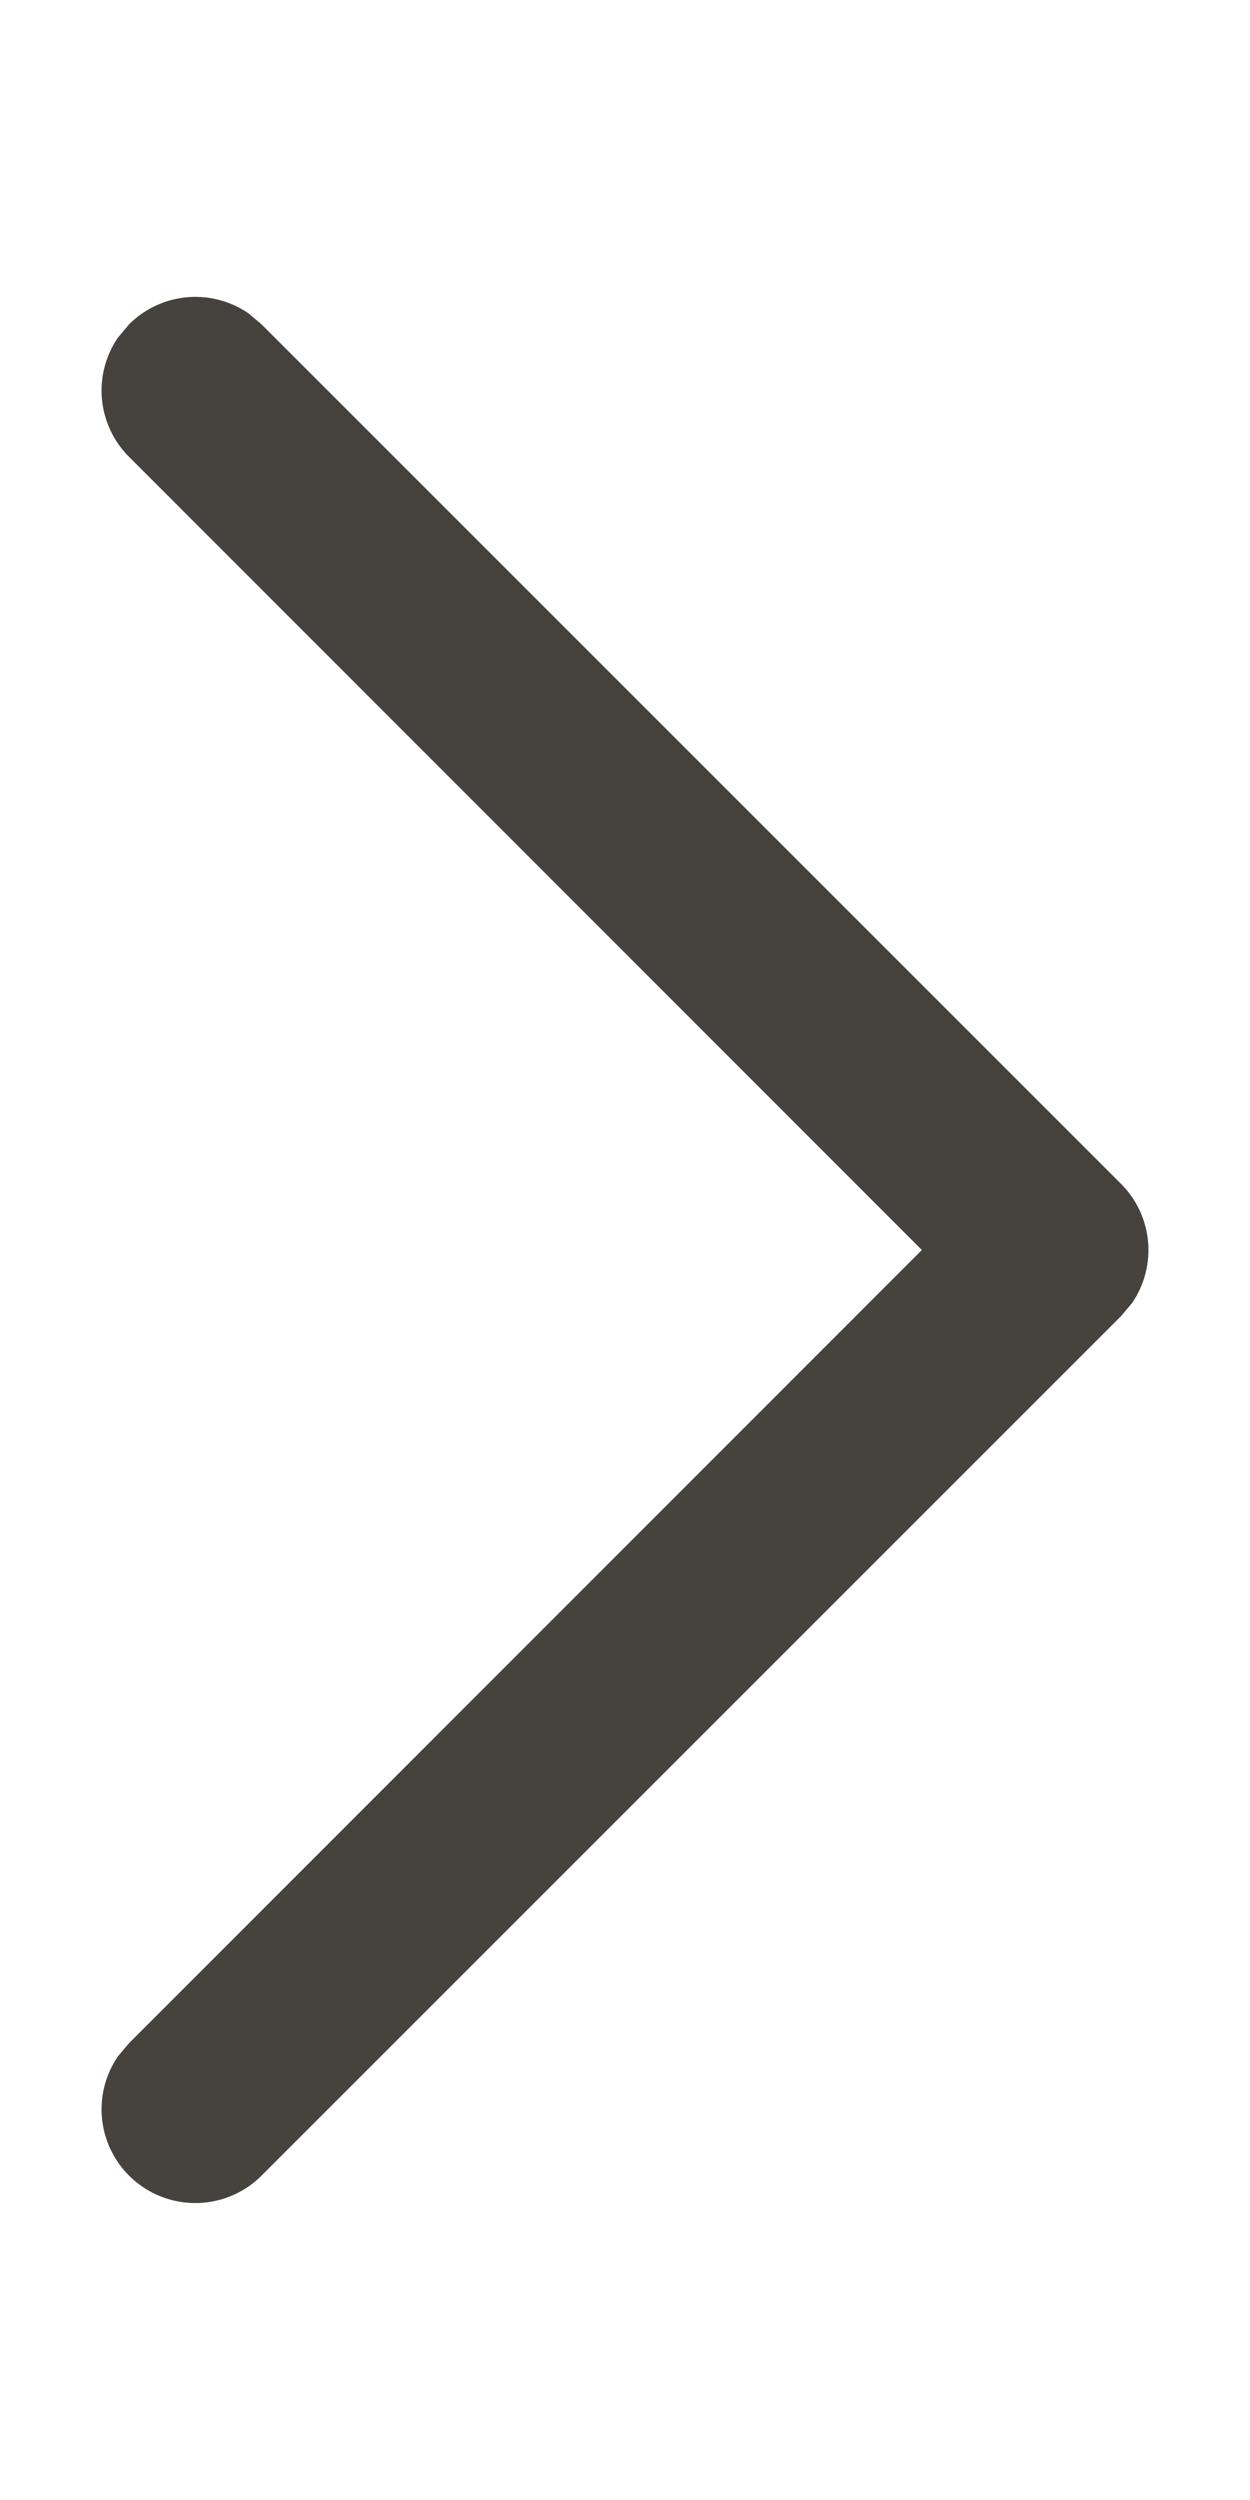 <svg width="8" height="16" viewBox="0 0 8 16" xmlns="http://www.w3.org/2000/svg">
    <path d="M.826 13.924a.6.6 0 0 1-.07-.765l.07-.083L5.9 8 .826 2.924a.6.6 0 0 1-.07-.765l.07-.083a.6.6 0 0 1 .765-.07l.083.07 5.5 5.5a.6.6 0 0 1 .07.765l-.07.083-5.5 5.5a.6.6 0 0 1-.848 0z" fill="#46433F" fill-rule="nonzero"/>
</svg>
